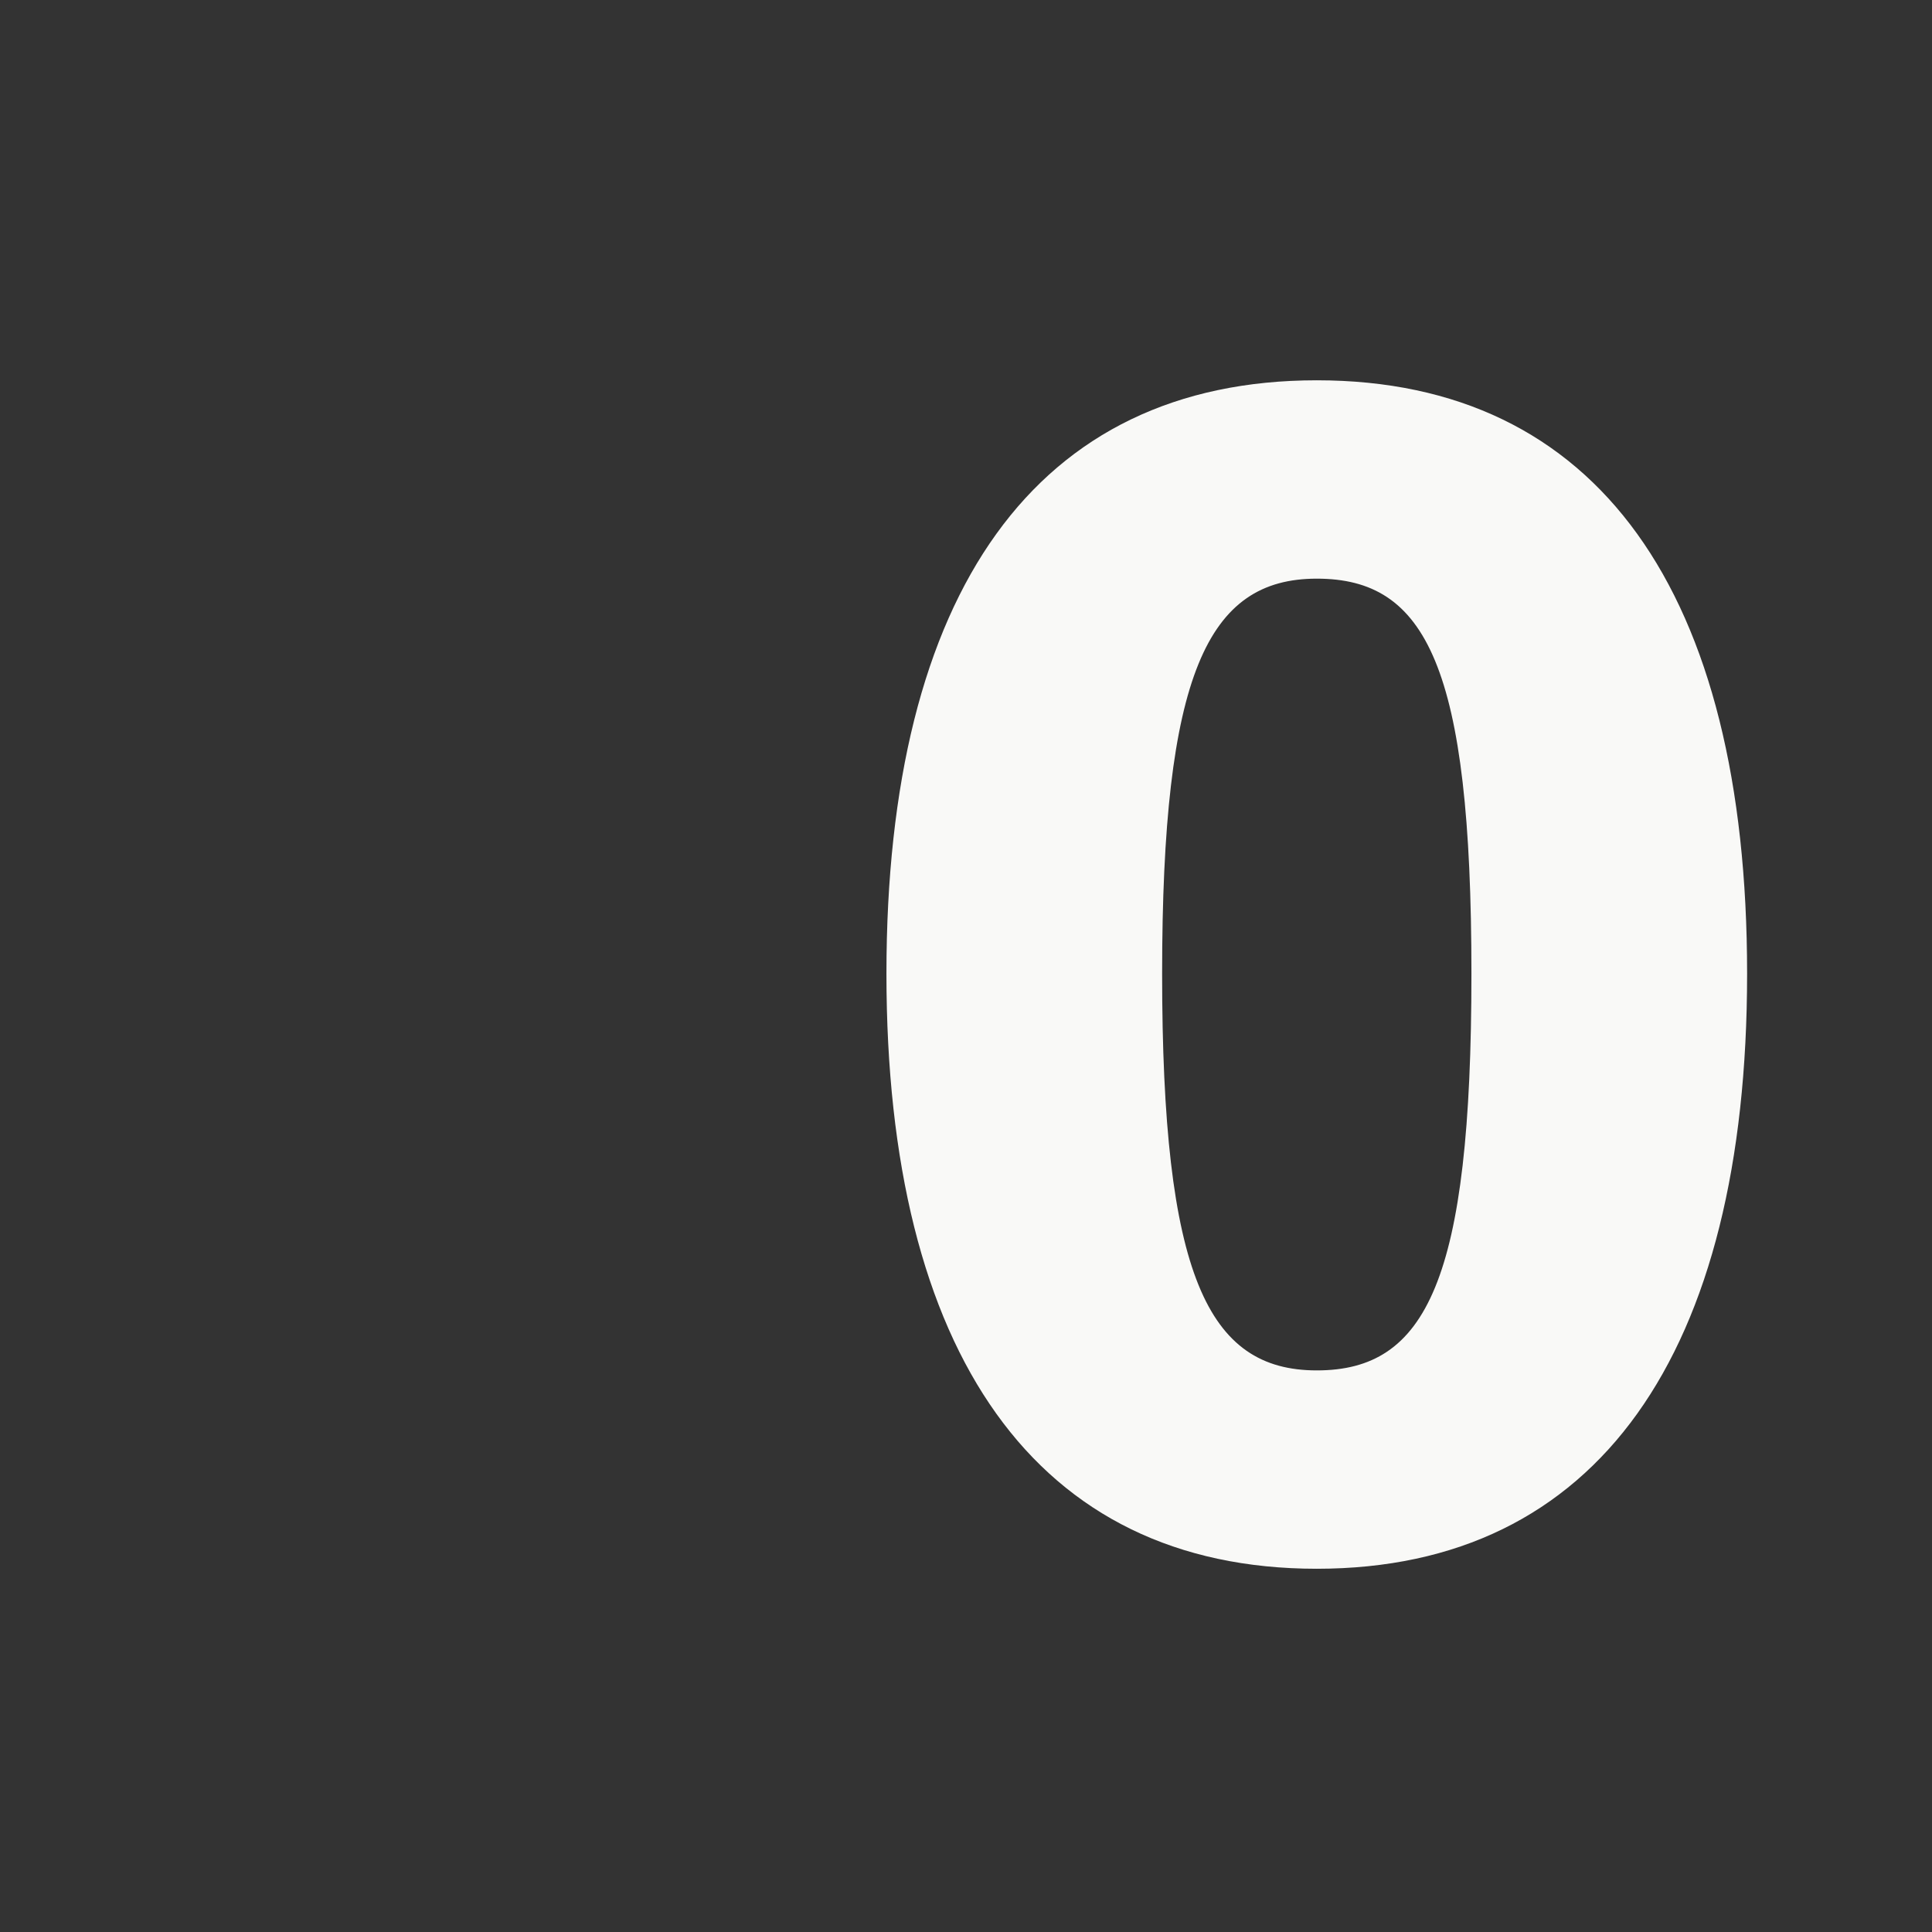 <?xml version="1.0" encoding="iso-8859-1"?>
<!-- Generator: Adobe Illustrator 18.1.1, SVG Export Plug-In . SVG Version: 6.00 Build 0)  -->
<!DOCTYPE svg PUBLIC "-//W3C//DTD SVG 1.1//EN" "http://www.w3.org/Graphics/SVG/1.1/DTD/svg11.dtd">
<svg version="1.1" xmlns="http://www.w3.org/2000/svg" xmlns:xlink="http://www.w3.org/1999/xlink" x="0px" y="0px"
	 viewBox="0 0 512 512" enable-background="new 0 0 512 512" xml:space="preserve">
<rect x="0" y="0" width="512" height="512" fill="#333333" stroke="none"/>
<g id="Layer_5">
	<path fill="#F9F9F7" d="M463.002,258.037c0,100.68-39.648,157.701-114.043,157.701c-74.396,0-114.043-57.022-114.043-157.701
		c0-101.124,39.647-157.255,114.043-157.255C423.354,100.782,463.002,156.912,463.002,258.037z M307.975,258.037
		c0,79.741,12.028,105.134,40.984,105.134s40.984-23.61,40.984-105.134c0-81.523-12.028-104.688-40.984-104.688
		S307.975,178.741,307.975,258.037z"/>
</g>
<g id="Layer_1">
</g>
</svg>
